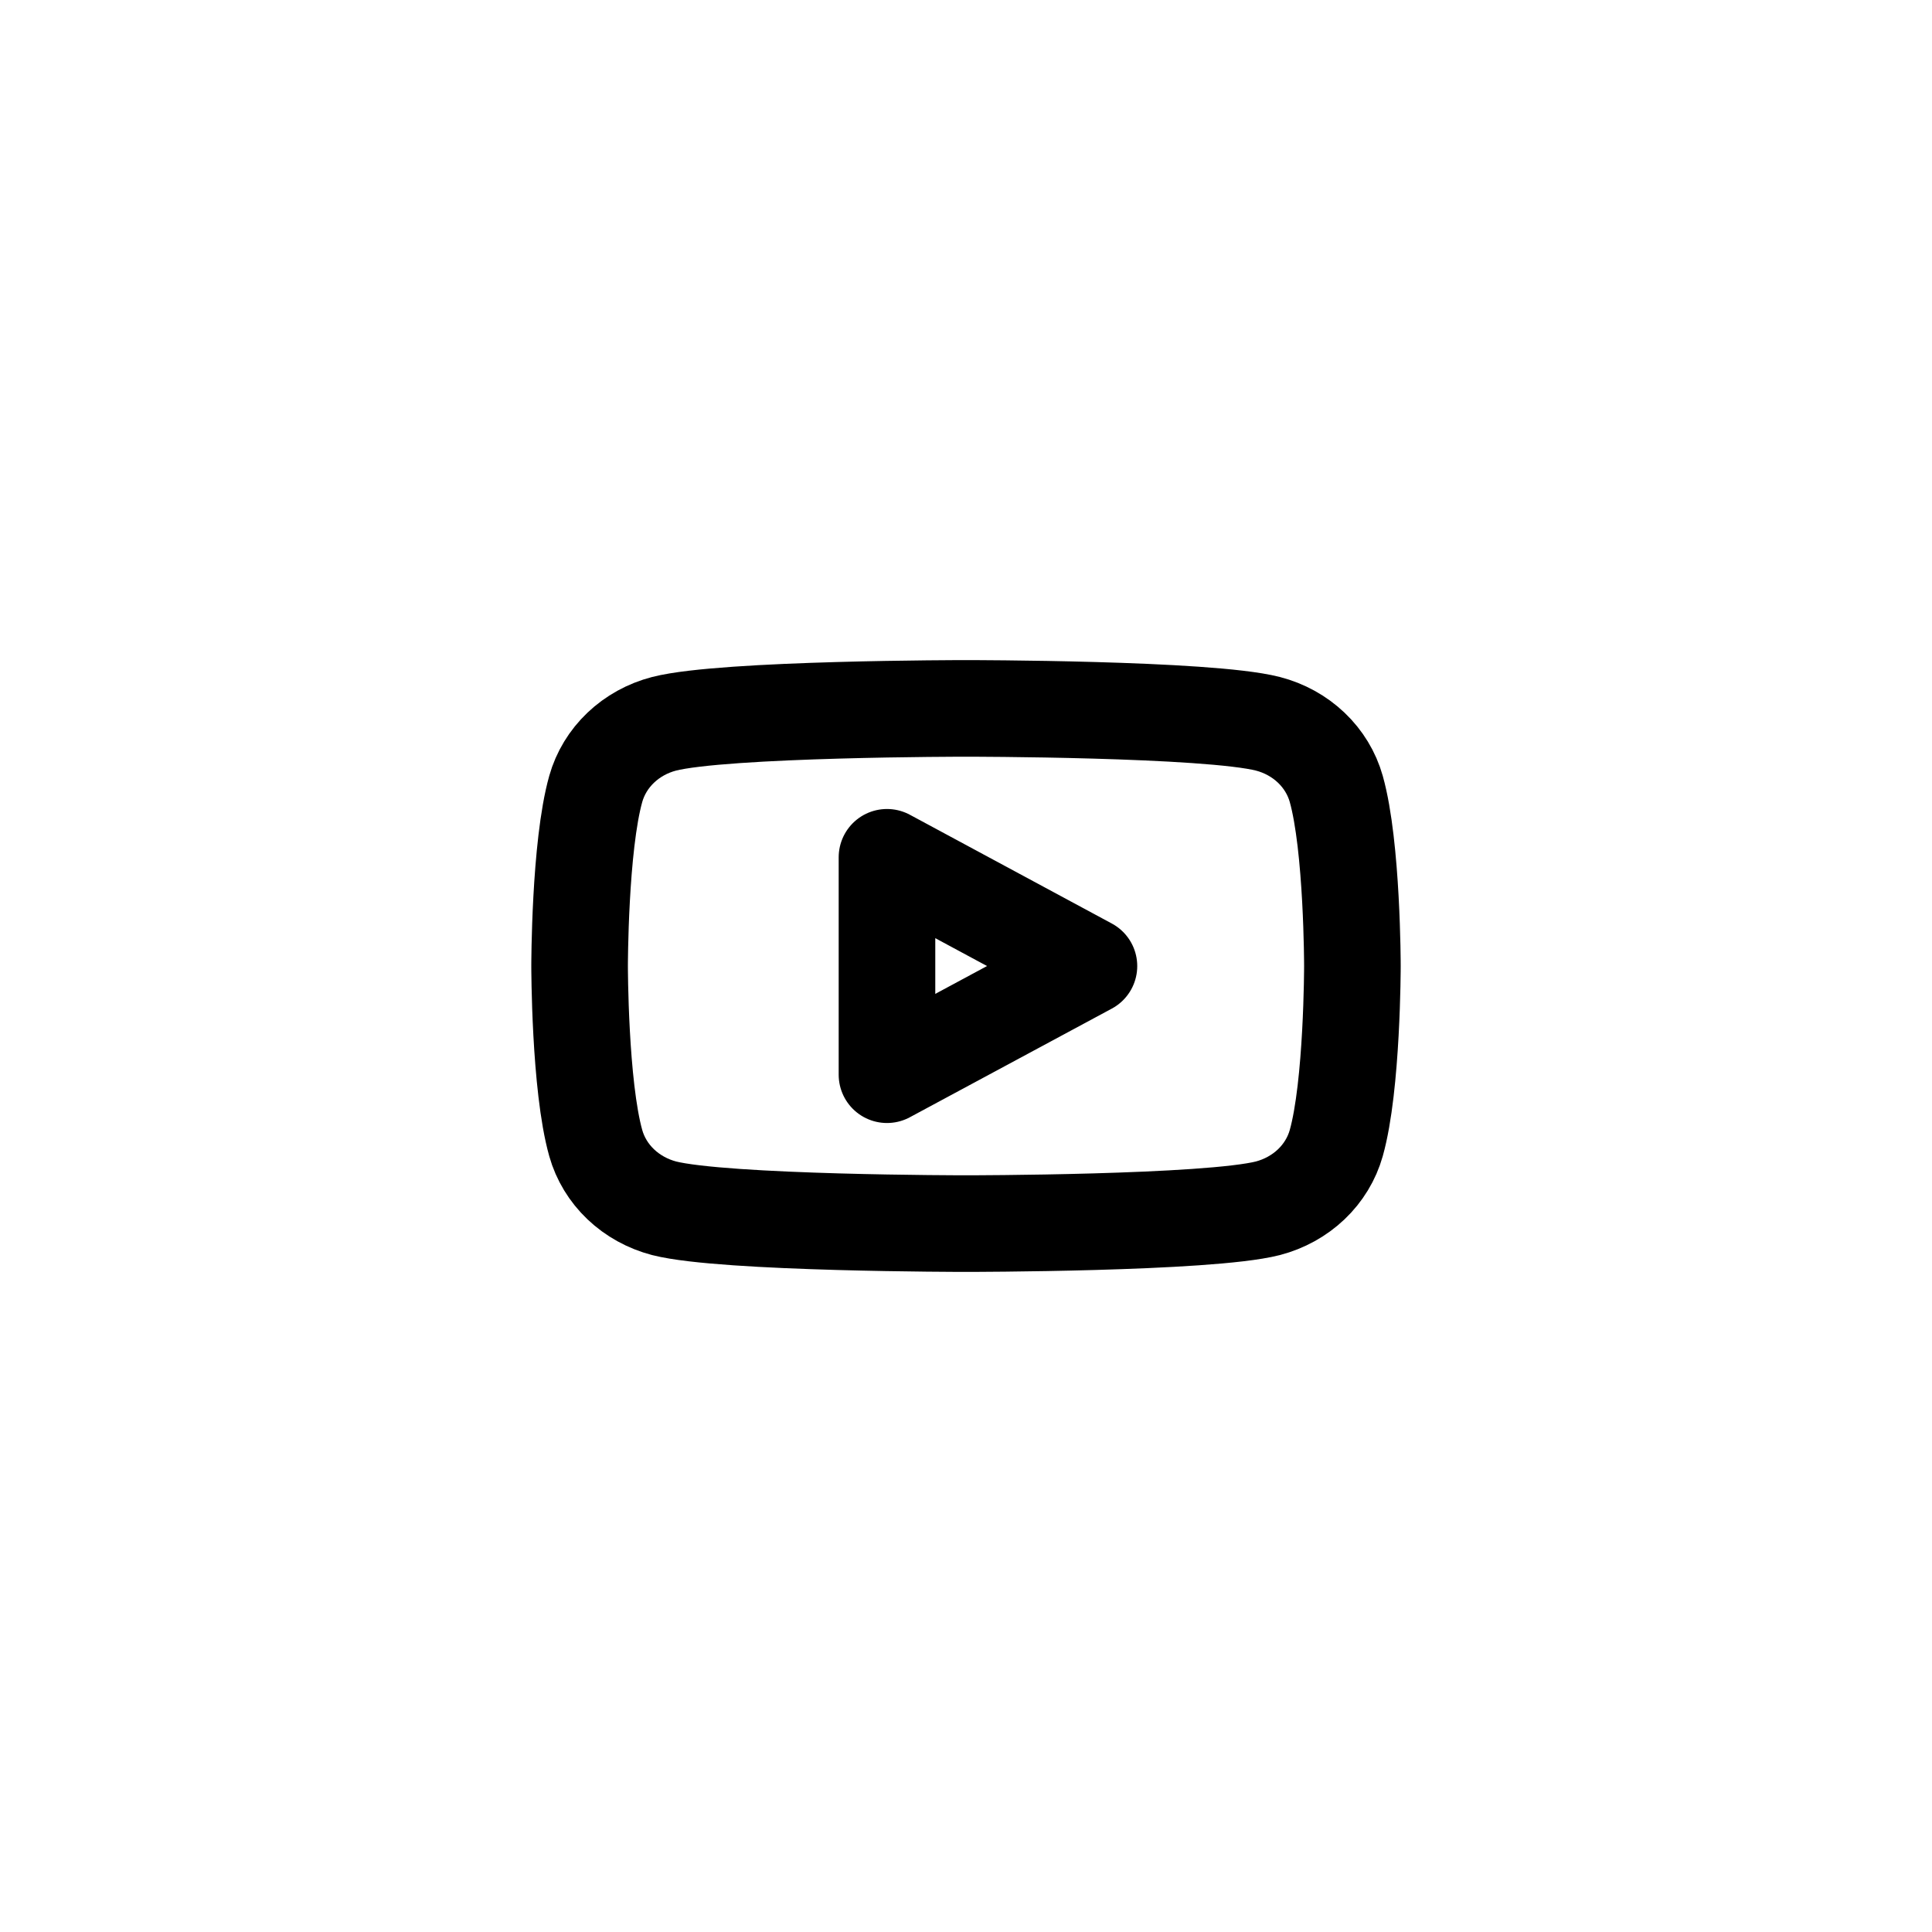 <svg width="30" height="30" viewBox="0 0 30 30" fill="none" xmlns="http://www.w3.org/2000/svg">
<path d="M20.749 12.249C20.681 12.008 20.547 11.787 20.361 11.61C20.175 11.433 19.943 11.305 19.688 11.239C18.753 11 15 11 15 11C15 11 11.247 11 10.312 11.239C10.057 11.305 9.825 11.433 9.639 11.61C9.453 11.787 9.319 12.008 9.251 12.249C9 13.141 9 15 9 15C9 15 9 16.859 9.251 17.751C9.319 17.992 9.453 18.213 9.639 18.39C9.825 18.567 10.057 18.695 10.312 18.762C11.248 19 15 19 15 19C15 19 18.753 19 19.688 18.762C19.943 18.695 20.175 18.567 20.361 18.39C20.547 18.213 20.681 17.992 20.749 17.751C21 16.86 21 15 21 15C21 15 21 13.141 20.749 12.249ZM13.773 16.688V13.312L16.909 15.001L13.773 16.688Z" stroke="black" stroke-width="1.5" stroke-miterlimit="10" stroke-linejoin="round"/>
</svg>

